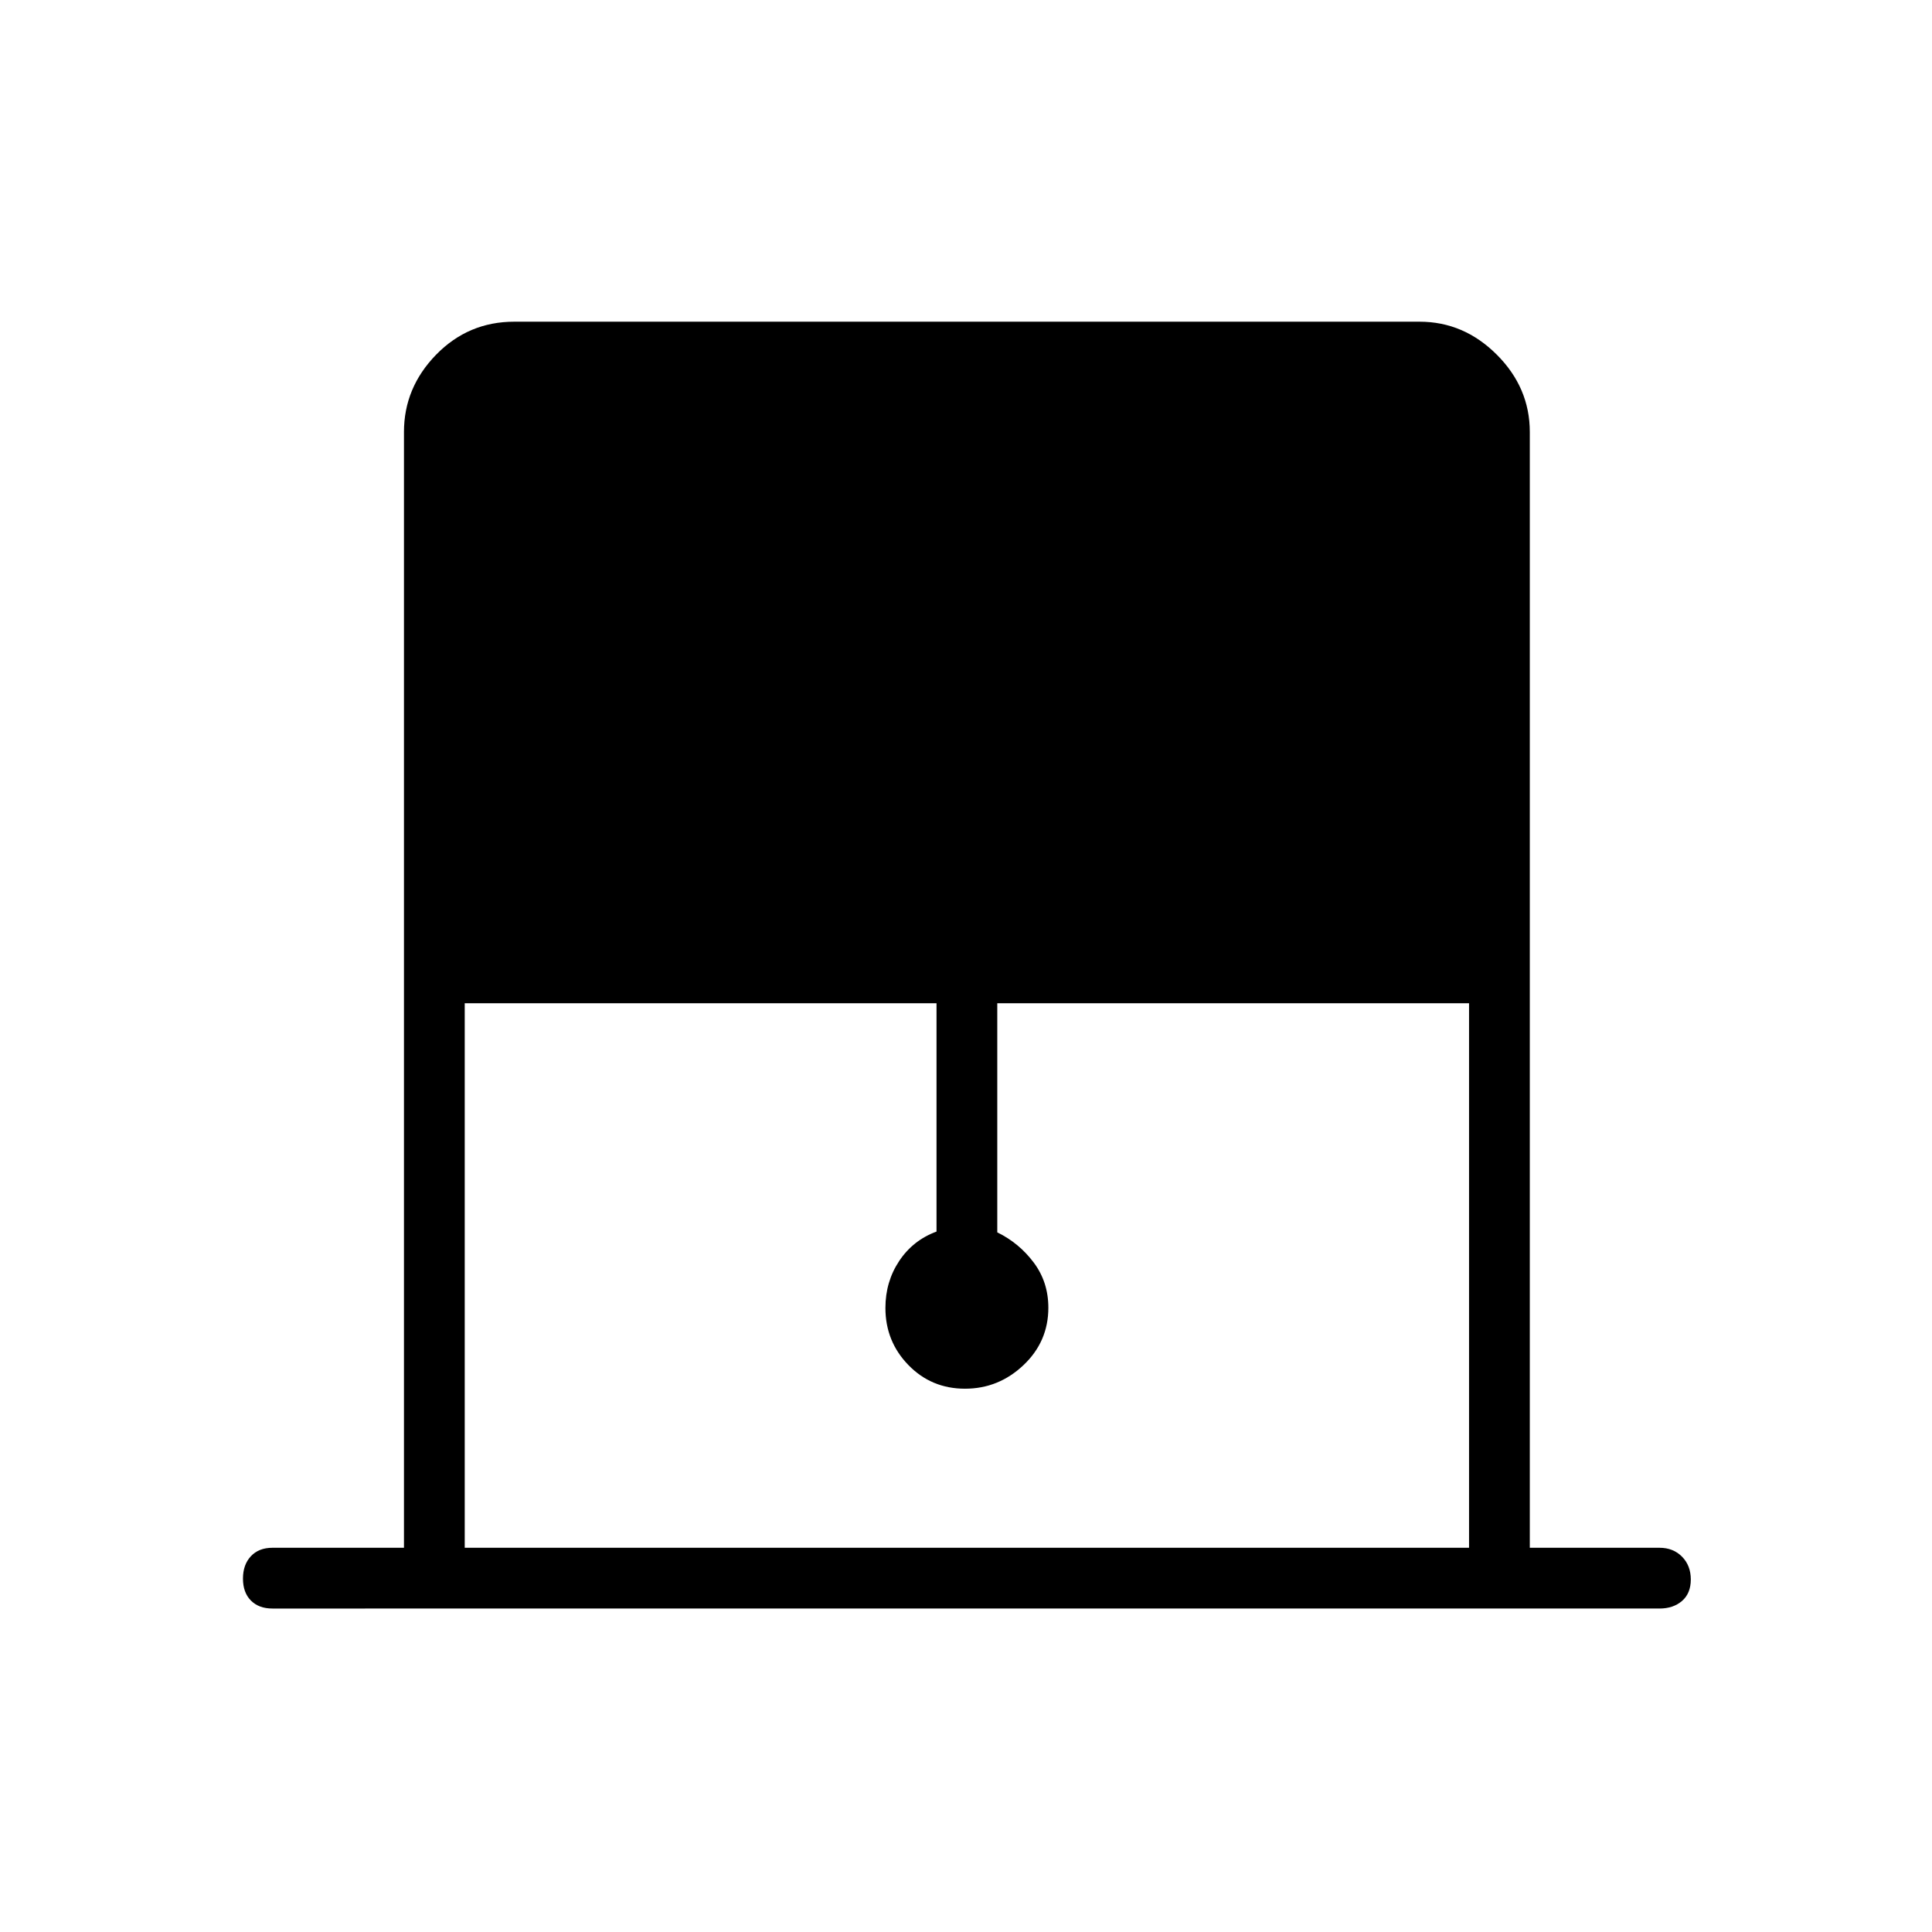 <svg xmlns="http://www.w3.org/2000/svg" height="48" viewBox="0 -960 960 960" width="48"><path d="M200.73-190.92v-554.43q0-22.01 15.98-38.41 15.99-16.39 38.83-16.39h449.81q22.01 0 38.41 16.39 16.39 16.4 16.39 38.41v554.43h64.47q6.8 0 11.17 4.42 4.36 4.43 4.36 11.33t-4.36 10.67q-4.37 3.77-11.17 3.77H135.38q-6.8 0-10.73-3.99-3.92-3.98-3.92-10.88t3.92-11.11q3.93-4.21 10.73-4.21h65.35Zm30.19 0h499.04V-461.5H495.54v113.85q10.81 5.28 18.09 14.97 7.29 9.7 7.29 22.49 0 16.81-12.36 28.52-12.37 11.71-29.06 11.71-16.69 0-28.12-11.75-11.42-11.75-11.42-28.38 0-13.04 6.85-23.34 6.84-10.3 18.54-14.61V-461.5H230.92v270.58Z"/></svg>